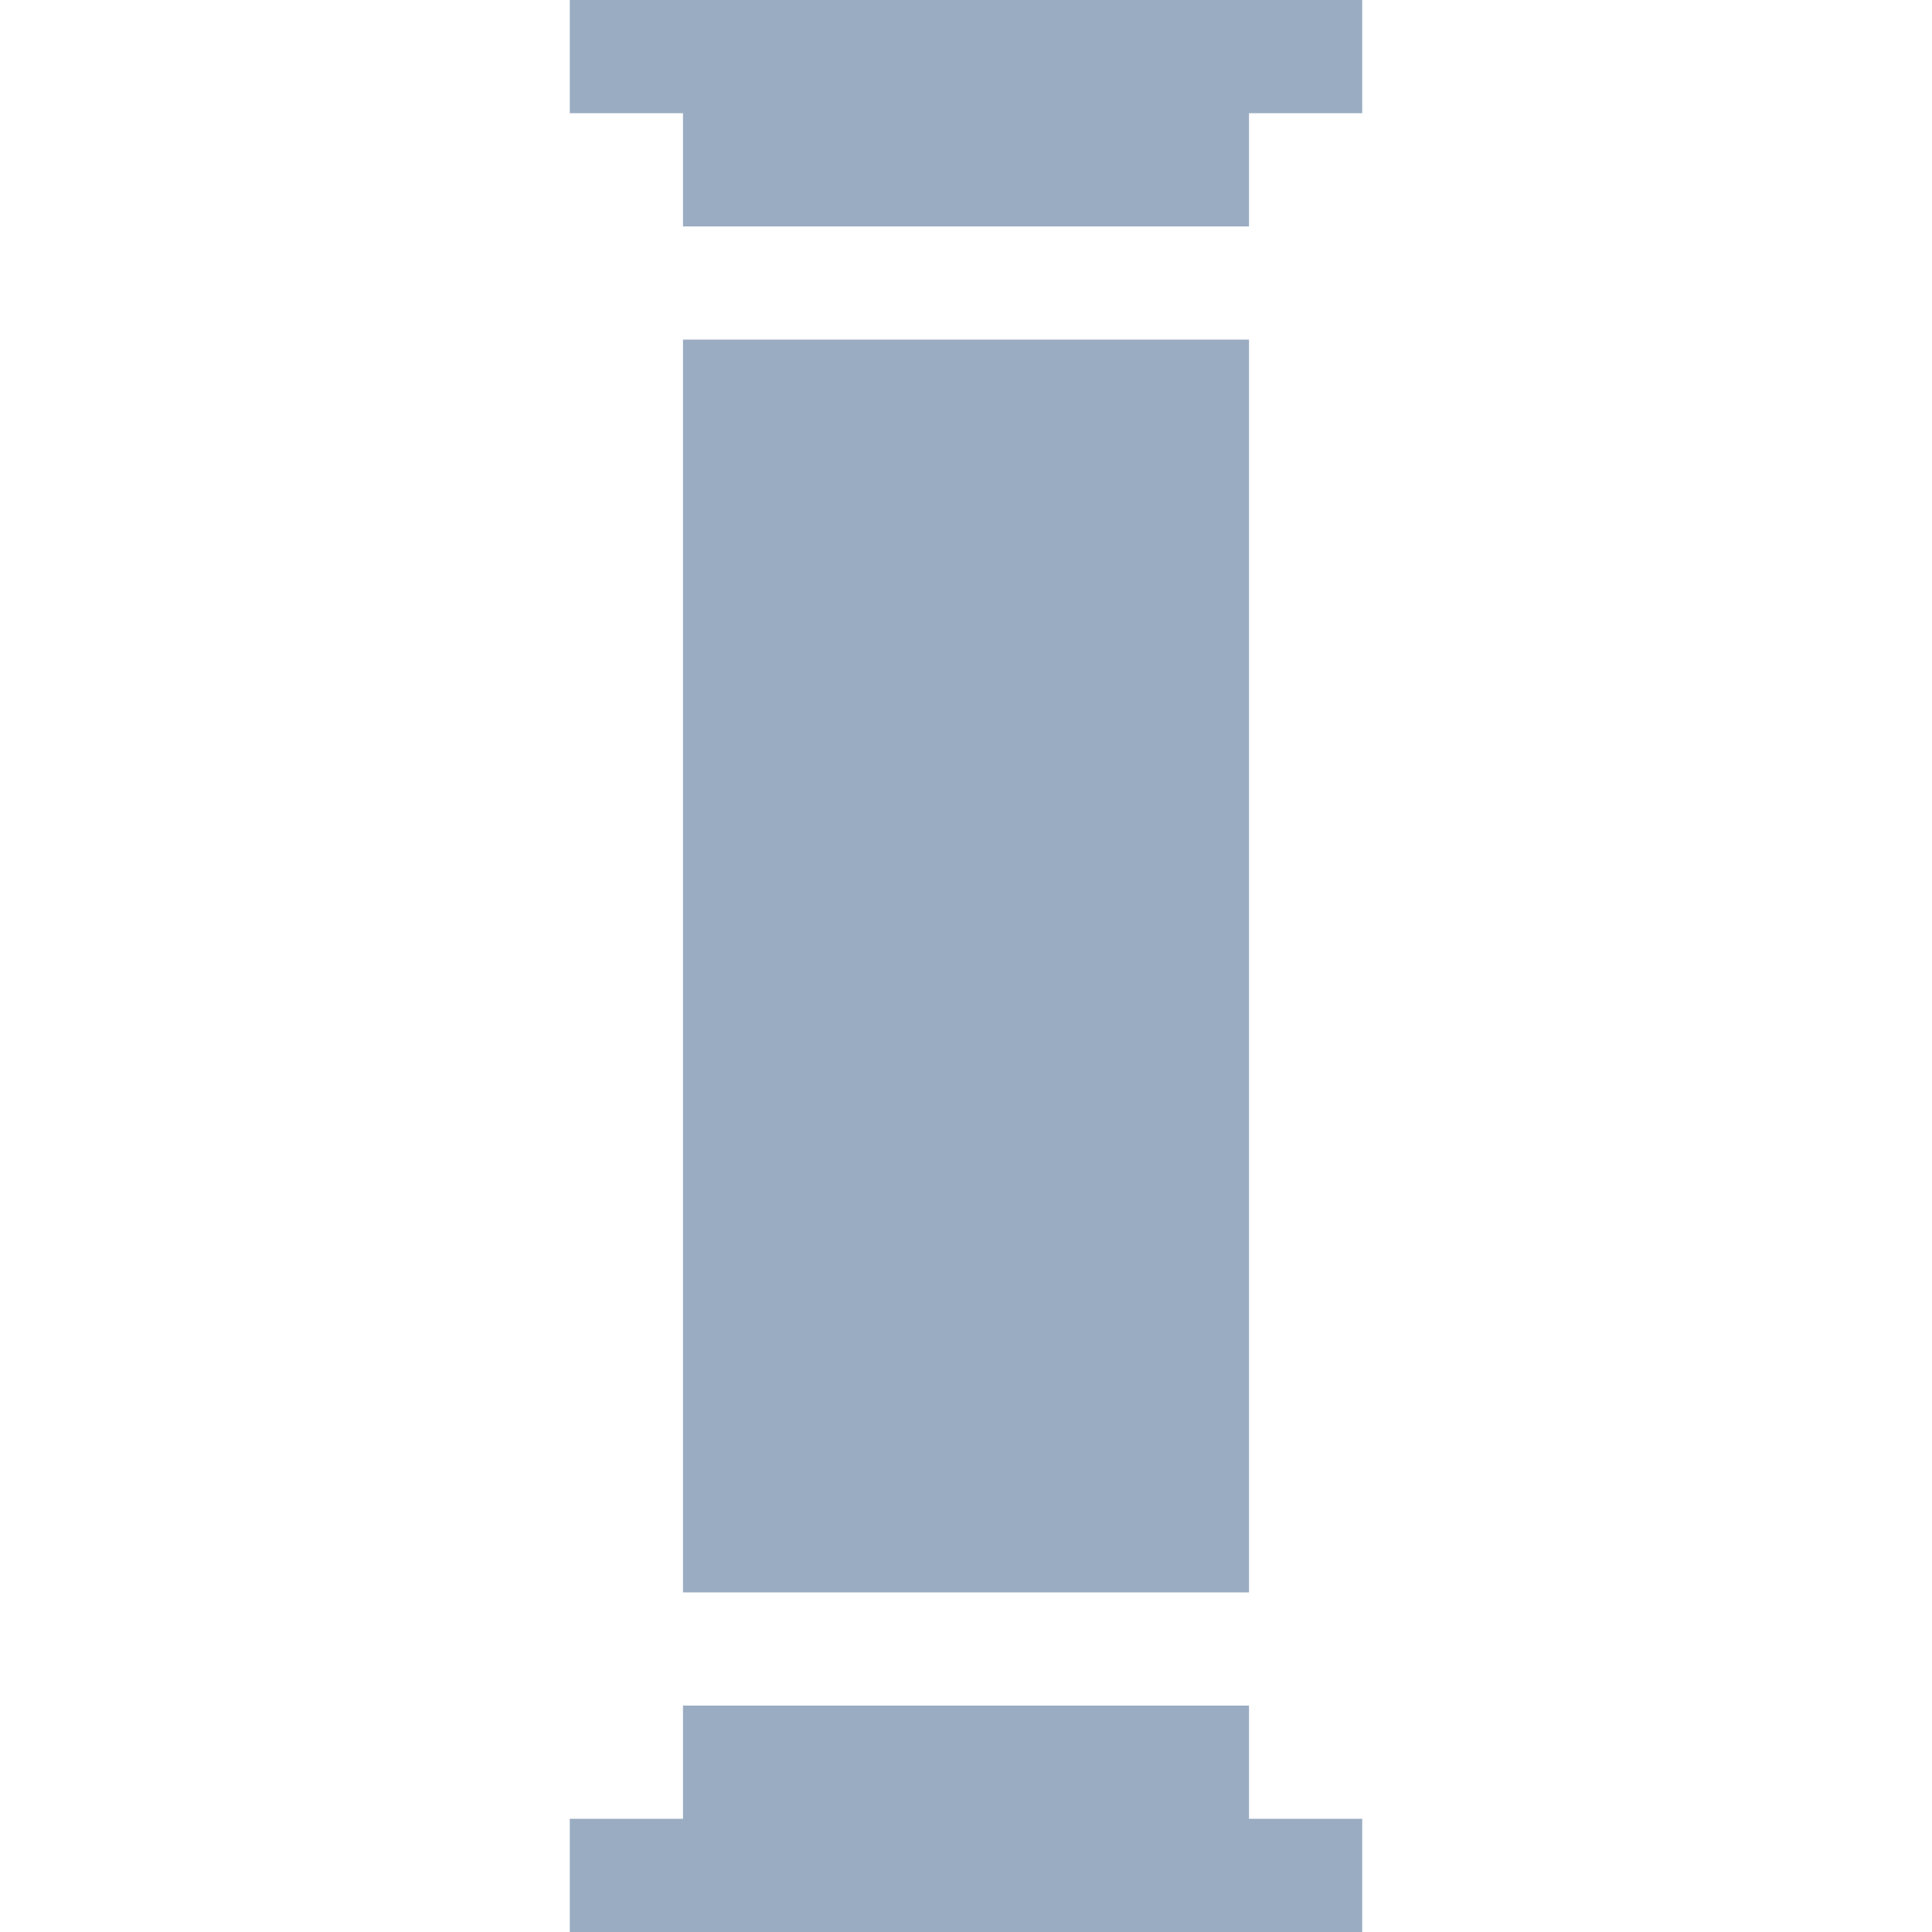 <svg width="64" height="64" viewBox="0 0 64 64" fill="none" xmlns="http://www.w3.org/2000/svg">
<path d="M45.125 0H18.875V3.75H22.625V7.5H41.375V3.75H45.125V0Z" fill="#9AACC2"/>
<path d="M45.125 60.25H41.375V56.5H22.625V60.25H18.875V64H45.125V60.25Z" fill="#9AACC2"/>
<path d="M22.625 11.25H41.375V52.75H22.625V11.25Z" fill="#9AACC2"/>
</svg>
